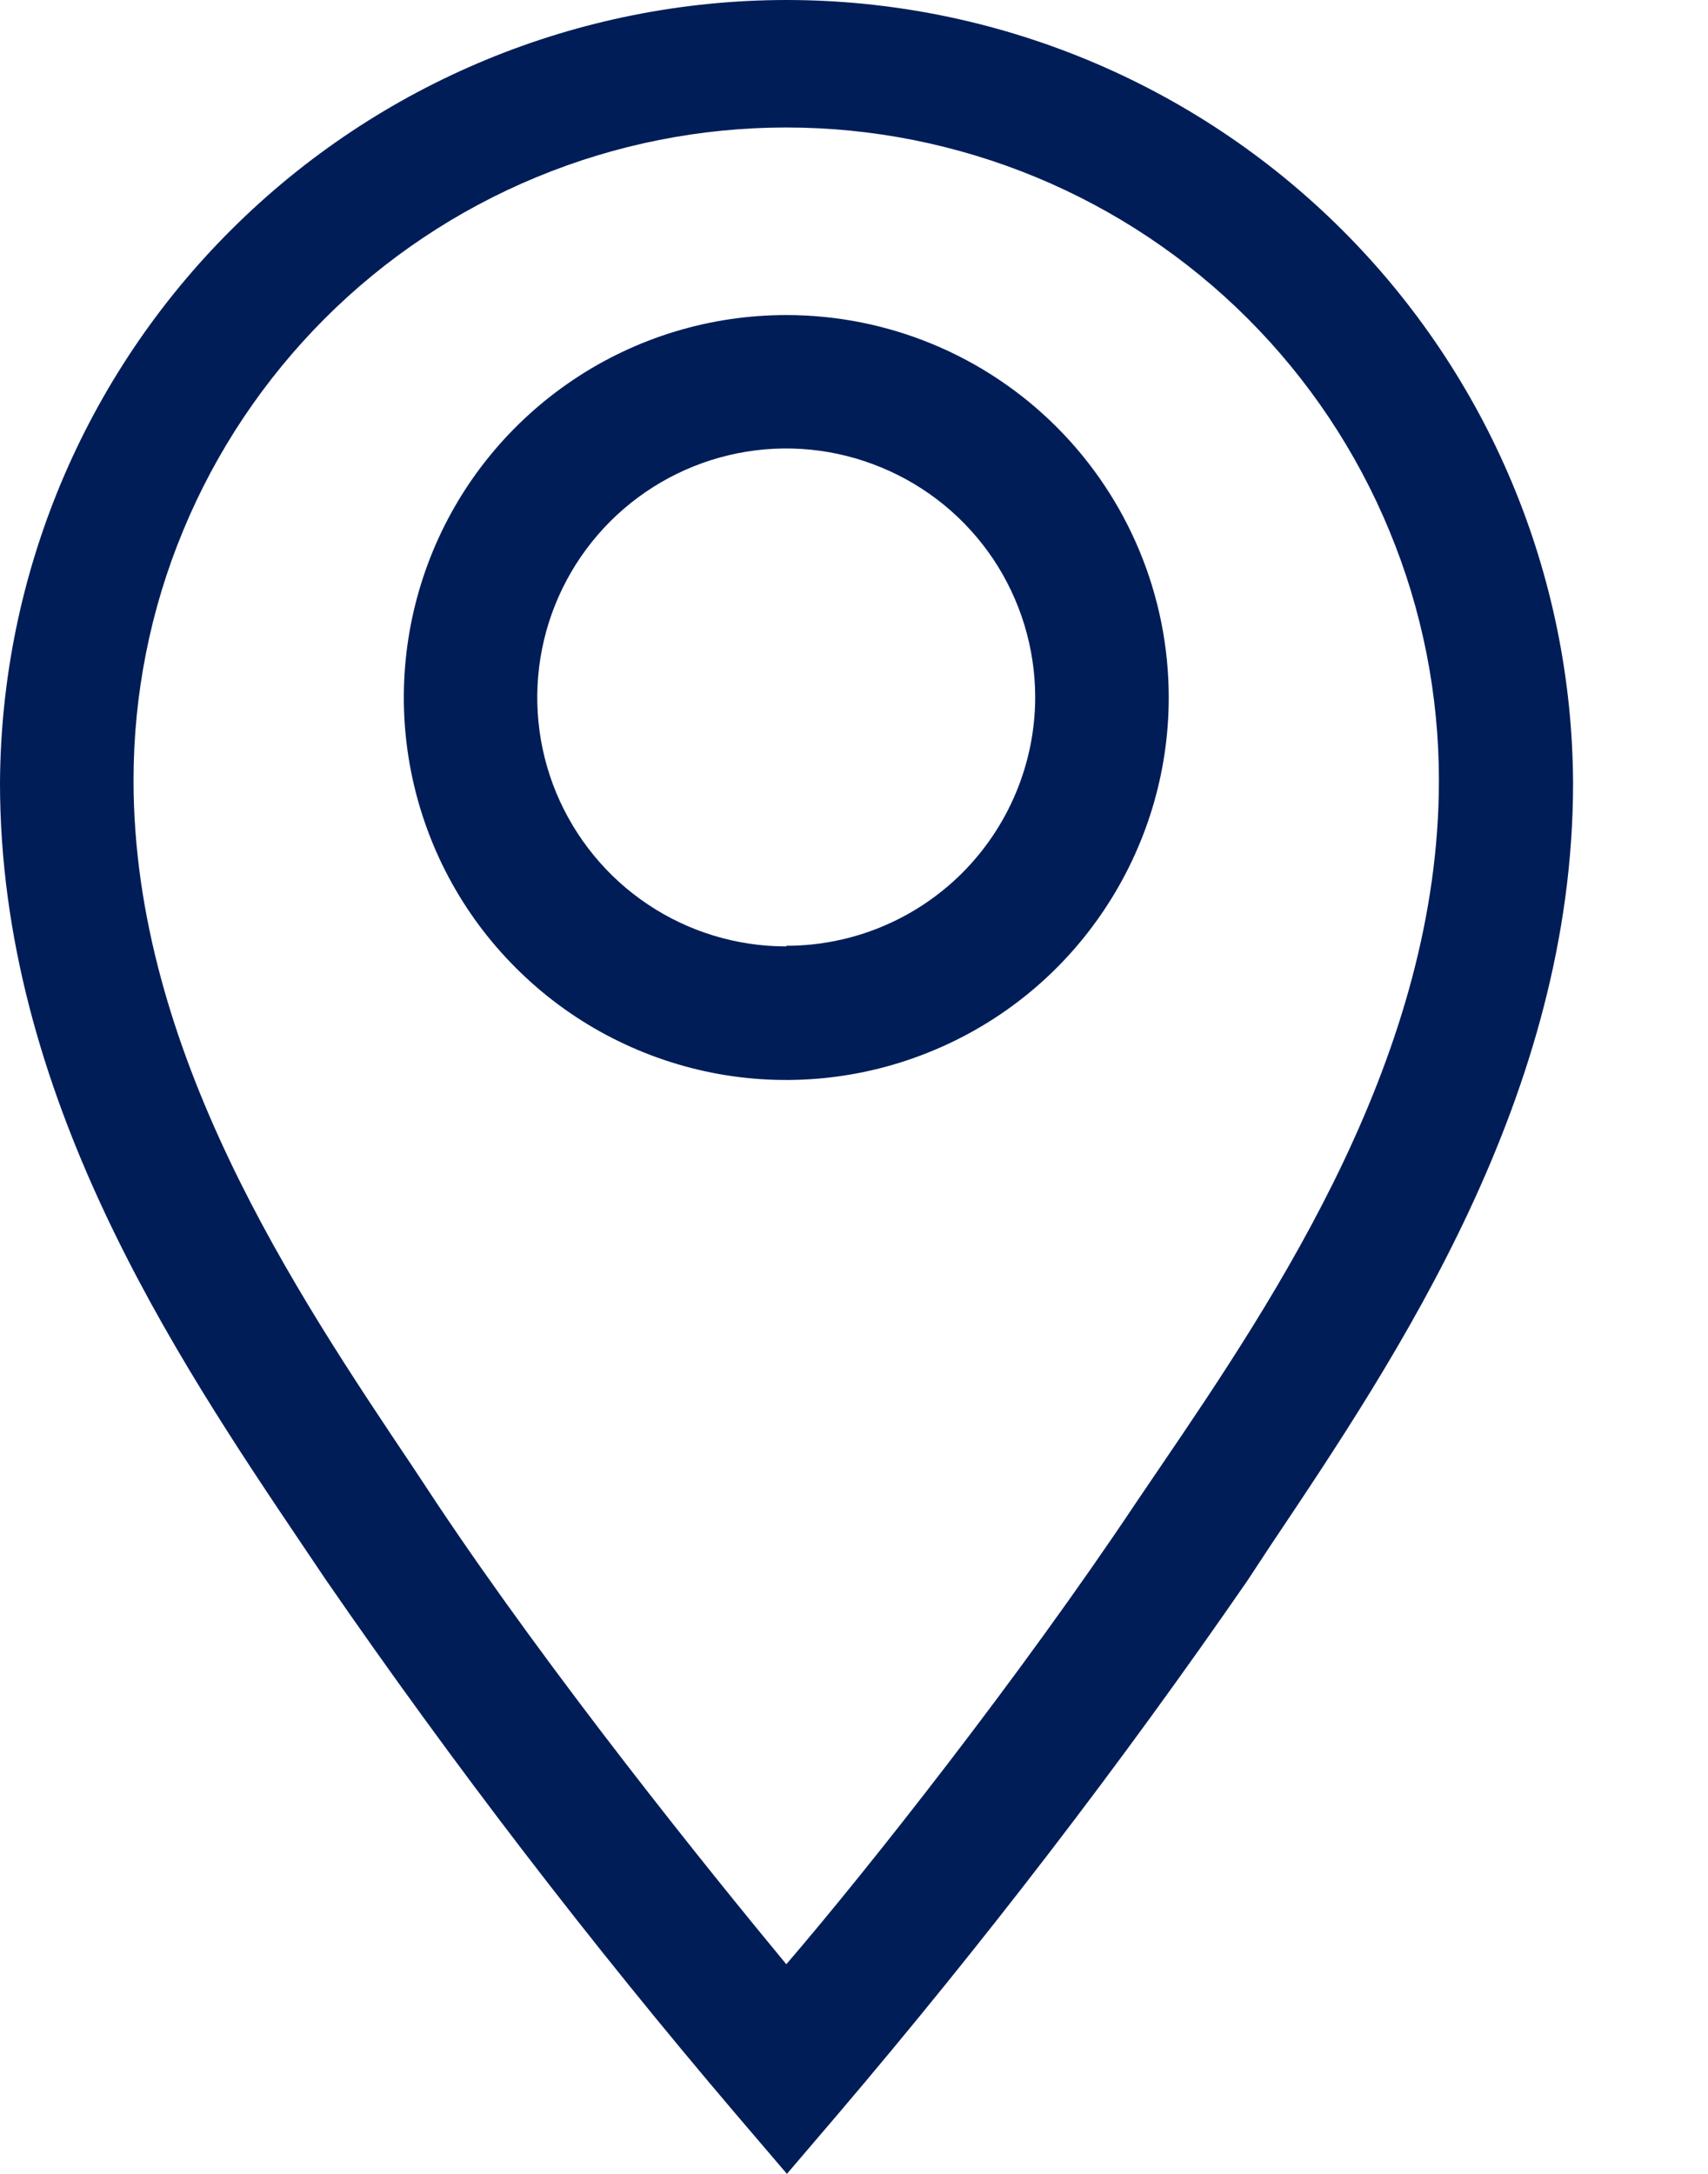 <svg width="11" height="14" viewBox="0 0 11 14" fill="none" xmlns="http://www.w3.org/2000/svg">
<path d="M5.064 2.029C4.576 2.029 4.1 2.173 3.695 2.444C3.29 2.715 2.974 3.099 2.788 3.549C2.602 3.999 2.553 4.495 2.648 4.972C2.743 5.45 2.977 5.889 3.322 6.233C3.666 6.578 4.105 6.812 4.583 6.908C5.061 7.003 5.556 6.954 6.006 6.767C6.456 6.581 6.841 6.265 7.111 5.86C7.382 5.455 7.527 4.979 7.527 4.492C7.527 3.839 7.267 3.212 6.805 2.75C6.343 2.288 5.717 2.029 5.064 2.029ZM5.064 6.095C4.746 6.095 4.436 6.001 4.173 5.825C3.909 5.649 3.704 5.398 3.582 5.105C3.461 4.812 3.429 4.49 3.491 4.179C3.553 3.868 3.706 3.582 3.93 3.358C4.154 3.134 4.44 2.981 4.751 2.919C5.062 2.857 5.384 2.889 5.677 3.011C5.97 3.132 6.22 3.337 6.397 3.601C6.573 3.865 6.667 4.175 6.667 4.492C6.666 4.916 6.496 5.323 6.196 5.623C5.895 5.923 5.488 6.091 5.064 6.091V6.095Z" fill="#001D58"/>
<path d="M5.064 4.25511e-10C3.725 0.001 2.441 0.532 1.492 1.477C0.543 2.421 0.007 3.703 0 5.042C0 7.049 1.126 8.73 1.951 9.955L2.102 10.179C2.923 11.369 3.804 12.517 4.741 13.617L5.068 14L5.395 13.617C6.332 12.516 7.213 11.369 8.034 10.179L8.184 9.951C9.005 8.726 10.131 7.049 10.131 5.042C10.125 3.702 9.588 2.42 8.638 1.475C7.688 0.53 6.403 -1.73468e-05 5.064 4.25511e-10ZM7.466 9.457L7.312 9.684C6.572 10.793 5.592 12.036 5.064 12.65C4.556 12.036 3.555 10.793 2.815 9.684L2.665 9.457C1.904 8.322 0.86 6.77 0.86 5.025C0.86 4.473 0.968 3.926 1.18 3.416C1.391 2.906 1.701 2.443 2.091 2.052C2.481 1.662 2.945 1.352 3.455 1.141C3.965 0.93 4.511 0.821 5.064 0.821C5.616 0.821 6.162 0.93 6.672 1.141C7.182 1.352 7.646 1.662 8.036 2.052C8.427 2.443 8.736 2.906 8.947 3.416C9.159 3.926 9.267 4.473 9.267 5.025C9.267 6.787 8.227 8.339 7.466 9.457Z" fill="#001D58"/>
</svg>
